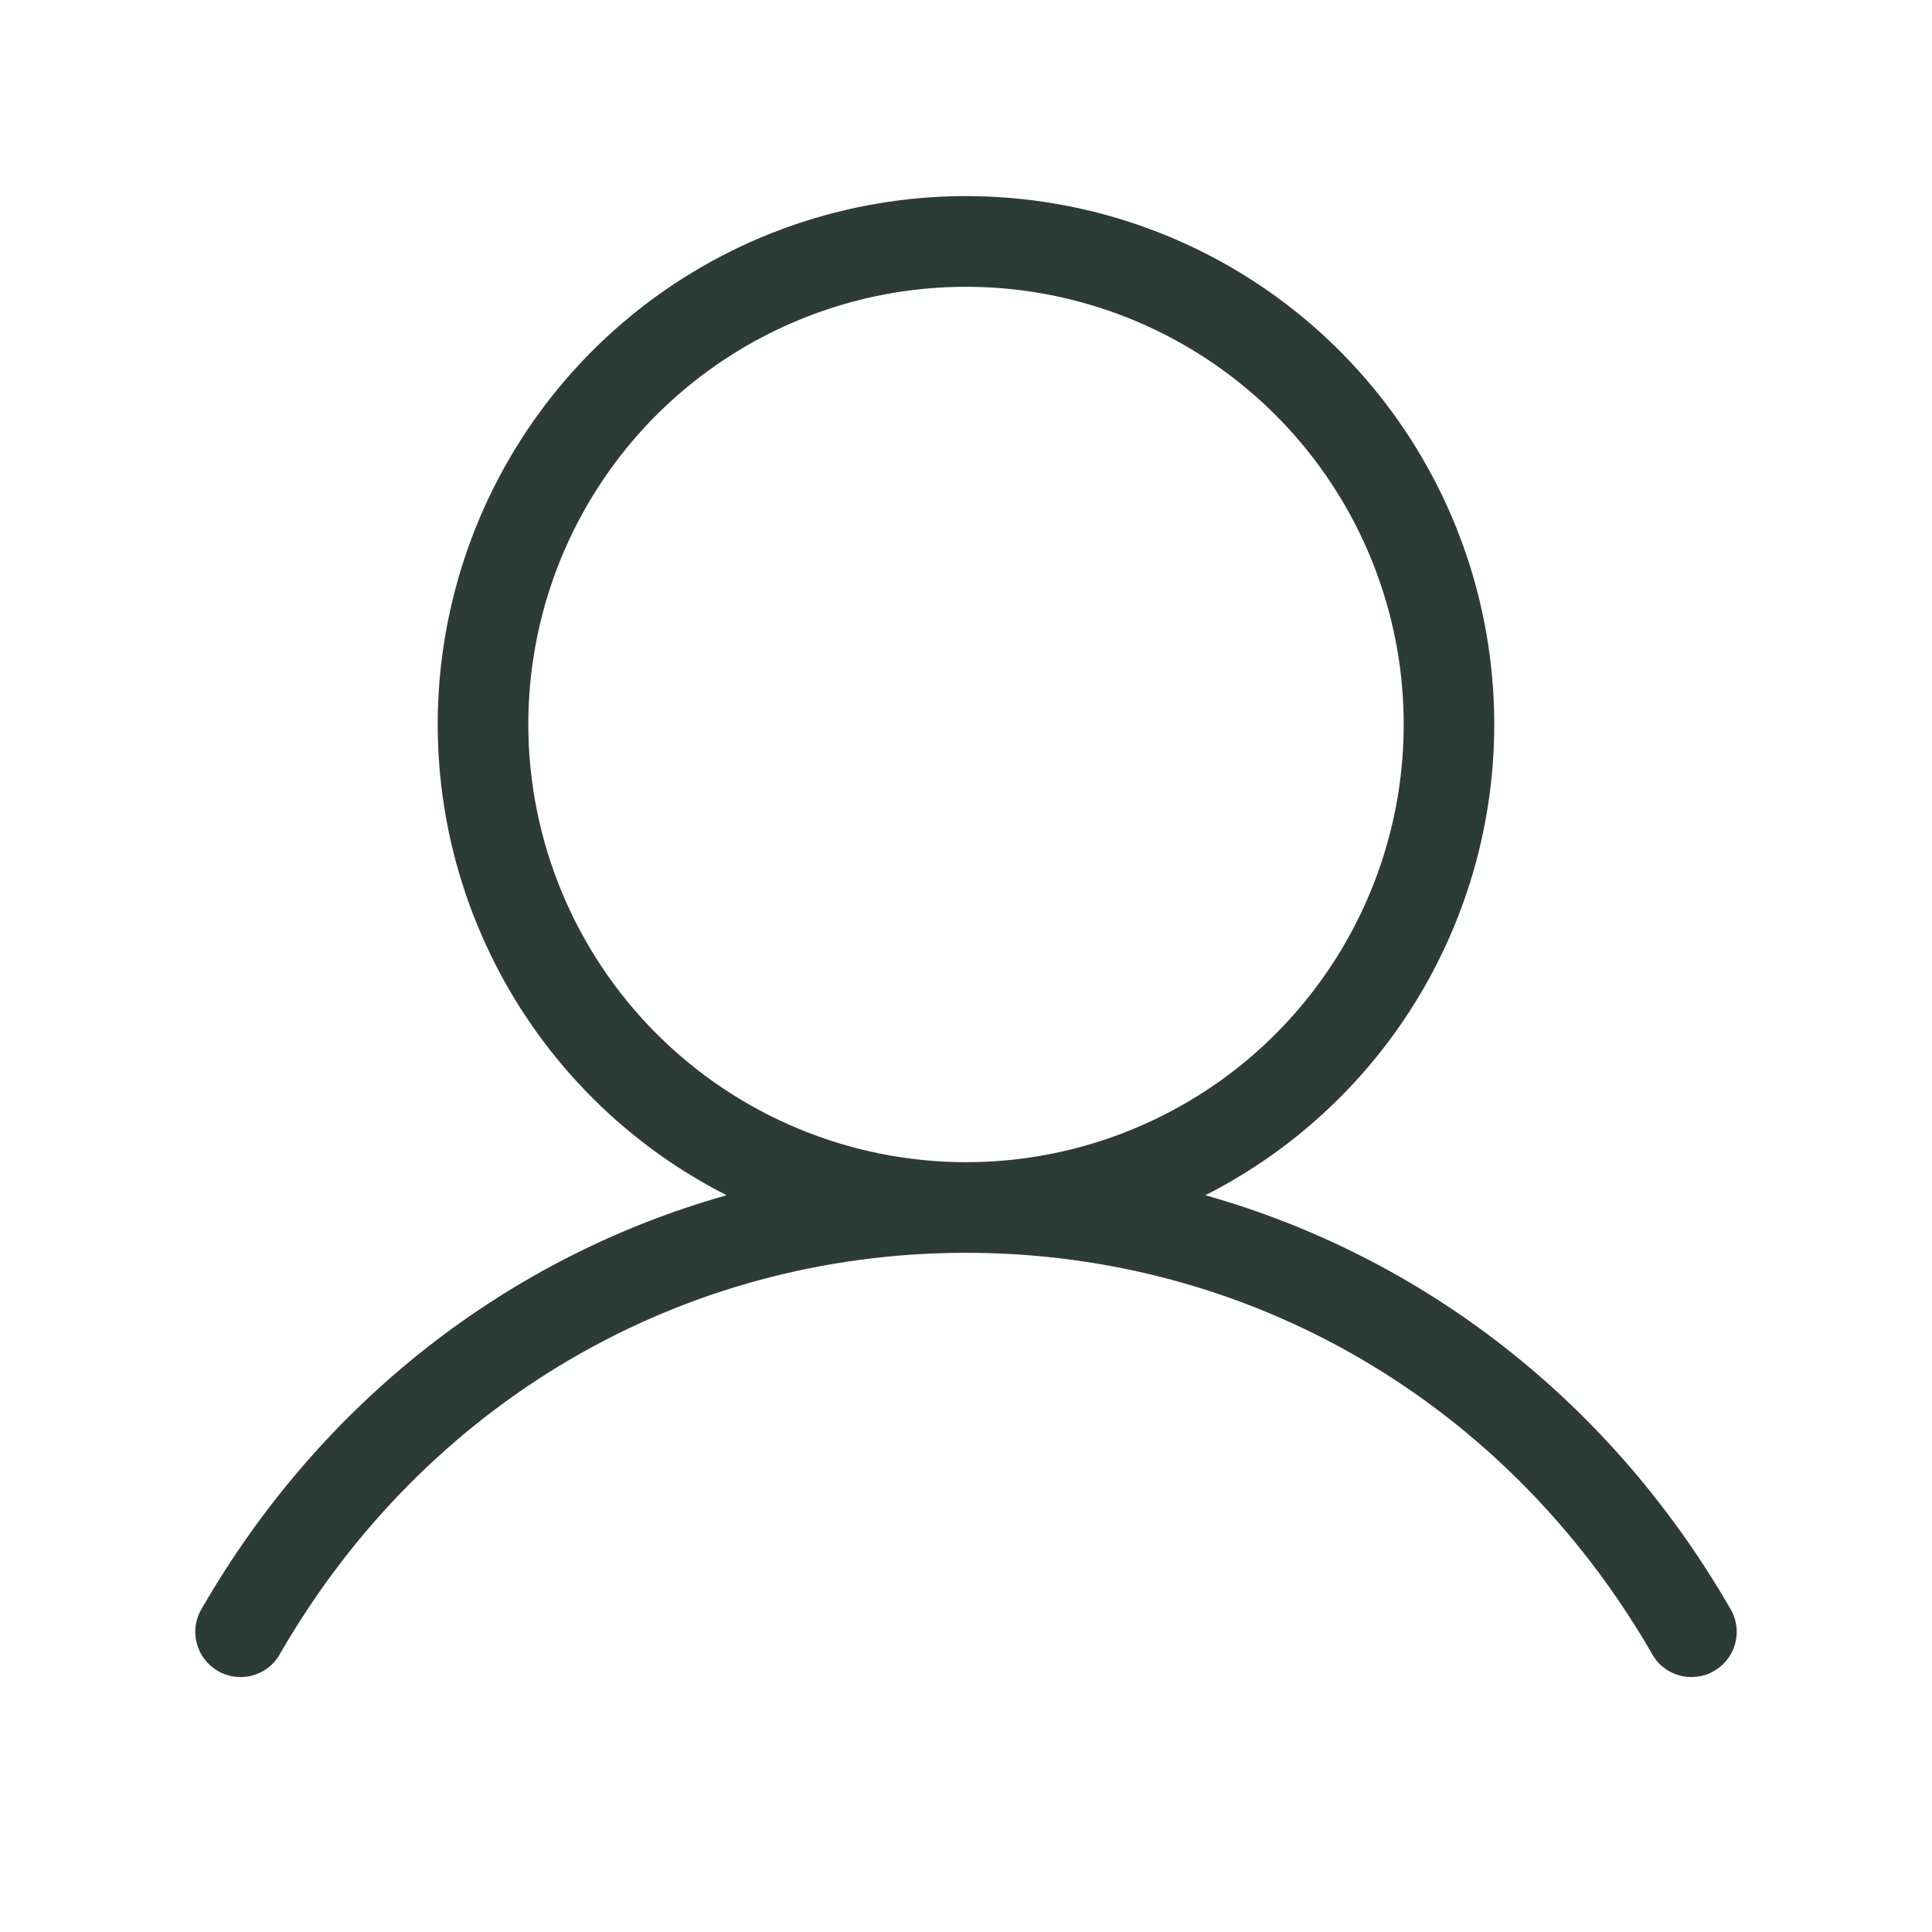 <svg width="20" height="20" viewBox="0 0 20 20" fill="none" xmlns="http://www.w3.org/2000/svg">
<path d="M17.905 16.641C16.67 14.506 14.731 13.009 12.478 12.373C13.573 11.817 14.45 10.907 14.965 9.791C15.48 8.676 15.604 7.419 15.318 6.224C15.032 5.029 14.351 3.965 13.387 3.204C12.422 2.443 11.229 2.03 10 2.03C8.771 2.03 7.578 2.443 6.613 3.204C5.648 3.965 4.968 5.029 4.682 6.224C4.395 7.419 4.52 8.676 5.035 9.791C5.55 10.907 6.426 11.817 7.522 12.373C5.269 13.008 3.33 14.505 2.095 16.641C2.061 16.694 2.038 16.754 2.028 16.816C2.017 16.878 2.02 16.942 2.035 17.004C2.05 17.065 2.077 17.123 2.115 17.173C2.153 17.224 2.201 17.266 2.256 17.298C2.31 17.33 2.371 17.35 2.434 17.357C2.496 17.365 2.56 17.36 2.621 17.342C2.681 17.325 2.738 17.295 2.787 17.255C2.836 17.215 2.876 17.165 2.905 17.109C4.406 14.516 7.058 12.969 10 12.969C12.942 12.969 15.594 14.516 17.095 17.109C17.124 17.165 17.164 17.215 17.213 17.255C17.262 17.295 17.319 17.325 17.379 17.342C17.44 17.36 17.504 17.365 17.566 17.357C17.629 17.35 17.69 17.33 17.744 17.298C17.799 17.266 17.847 17.224 17.885 17.173C17.923 17.123 17.95 17.065 17.965 17.004C17.98 16.942 17.983 16.878 17.972 16.816C17.962 16.754 17.939 16.694 17.905 16.641ZM5.469 7.5C5.469 6.604 5.734 5.728 6.232 4.983C6.73 4.237 7.438 3.657 8.266 3.314C9.094 2.971 10.005 2.881 10.884 3.056C11.763 3.231 12.57 3.662 13.204 4.296C13.838 4.93 14.269 5.737 14.444 6.616C14.619 7.495 14.529 8.406 14.186 9.234C13.843 10.062 13.263 10.77 12.517 11.268C11.772 11.765 10.896 12.031 10 12.031C8.799 12.03 7.647 11.552 6.798 10.703C5.948 9.853 5.47 8.701 5.469 7.5Z" fill="#2D3B36"/>
</svg>
